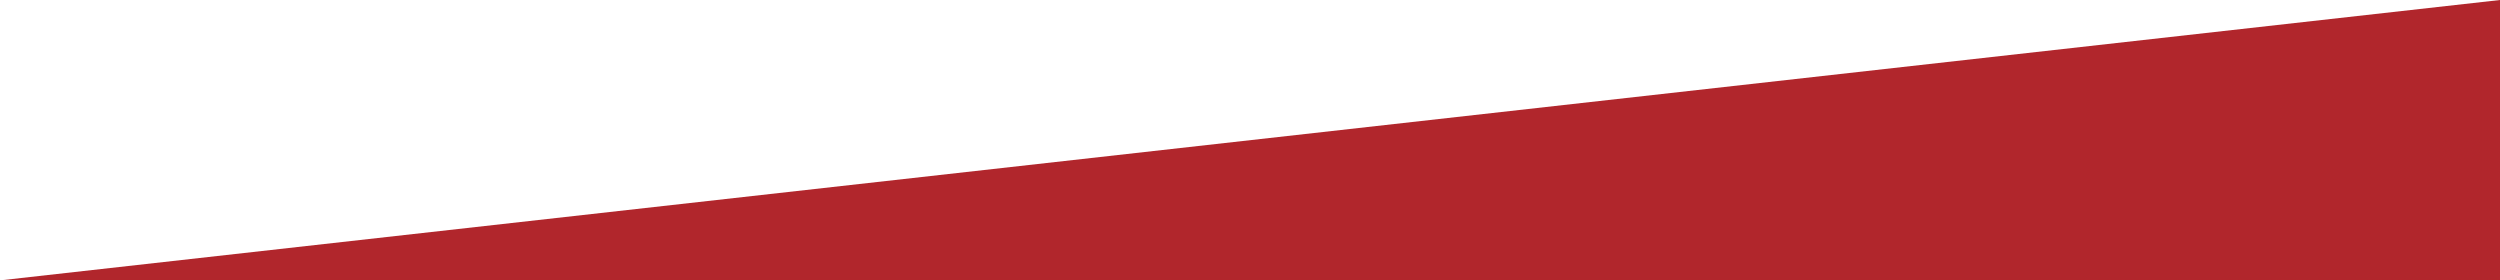<?xml version="1.0" encoding="utf-8"?>
<!-- Generator: Adobe Illustrator 22.1.0, SVG Export Plug-In . SVG Version: 6.00 Build 0)  -->
<svg version="1.1" id="Слой_1" xmlns="http://www.w3.org/2000/svg" xmlns:xlink="http://www.w3.org/1999/xlink" x="0px" y="0px"
	 viewBox="0 0 214 24" style="enable-background:new 0 0 214 24;" xml:space="preserve">
<style type="text/css">
	.st0{fill:#B1262C;}
</style>
<polygon class="st0" points="0,24 214,24 214,0 "/>
</svg>
